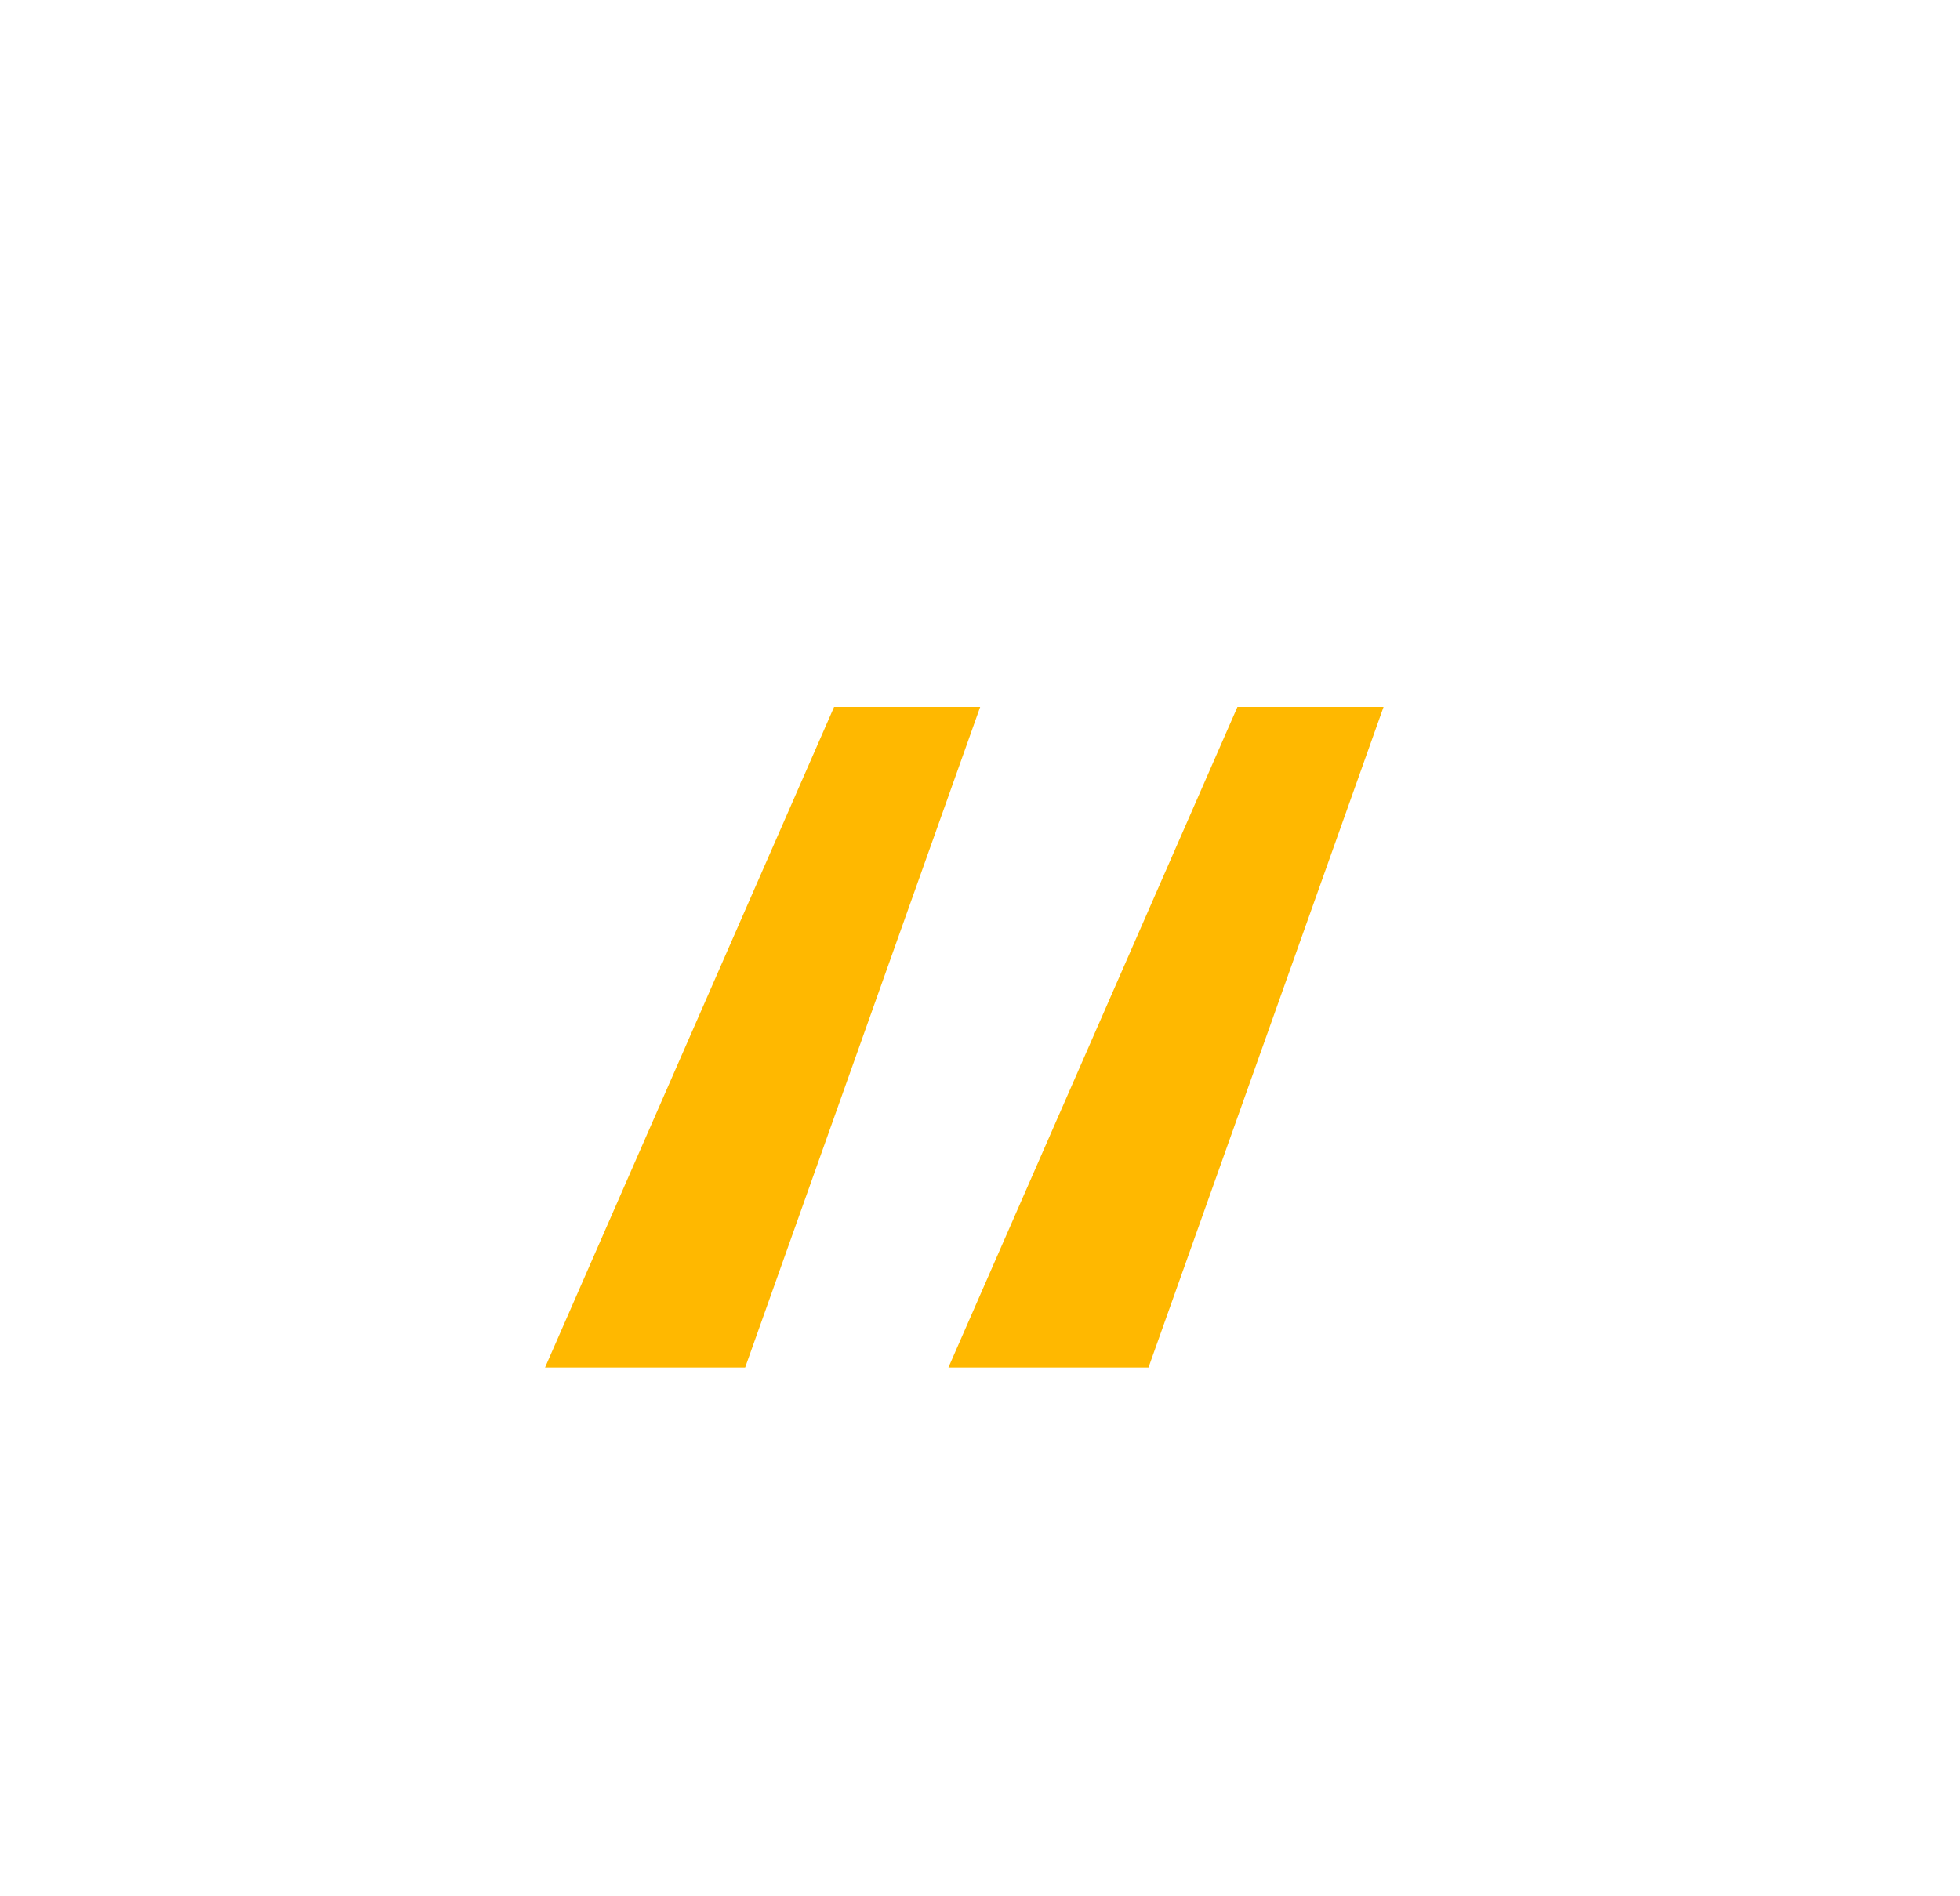 <svg width="62" height="60" viewBox="0 0 62 60" fill="none" xmlns="http://www.w3.org/2000/svg">
<g clip-path="url(#clip0_388_1323)">
<g filter="url(#filter0_dddddddd_388_1323)">
<path d="M17.241 40.852L26.384 19.954H31.005L23.571 40.852H17.241ZM30.001 40.852L39.143 19.954H43.765L36.33 40.852H30.001Z" fill="#FFB800"/>
</g>
</g>
<defs>
<filter id="filter0_dddddddd_388_1323" x="-25.441" y="-21.661" width="111.889" height="106.262" filterUnits="userSpaceOnUse" color-interpolation-filters="sRGB">
<feFlood flood-opacity="0" result="BackgroundImageFix"/>
<feColorMatrix in="SourceAlpha" type="matrix" values="0 0 0 0 0 0 0 0 0 0 0 0 0 0 0 0 0 0 127 0" result="hardAlpha"/>
<feOffset dy="0.021"/>
<feGaussianBlur stdDeviation="0.425"/>
<feColorMatrix type="matrix" values="0 0 0 0 1 0 0 0 0 0.722 0 0 0 0 0 0 0 0 0.091 0"/>
<feBlend mode="normal" in2="BackgroundImageFix" result="effect1_dropShadow_388_1323"/>
<feColorMatrix in="SourceAlpha" type="matrix" values="0 0 0 0 0 0 0 0 0 0 0 0 0 0 0 0 0 0 127 0" result="hardAlpha"/>
<feOffset dy="0.048"/>
<feGaussianBlur stdDeviation="0.967"/>
<feColorMatrix type="matrix" values="0 0 0 0 1 0 0 0 0 0.722 0 0 0 0 0 0 0 0 0.132 0"/>
<feBlend mode="normal" in2="effect1_dropShadow_388_1323" result="effect2_dropShadow_388_1323"/>
<feColorMatrix in="SourceAlpha" type="matrix" values="0 0 0 0 0 0 0 0 0 0 0 0 0 0 0 0 0 0 127 0" result="hardAlpha"/>
<feOffset dy="0.084"/>
<feGaussianBlur stdDeviation="1.682"/>
<feColorMatrix type="matrix" values="0 0 0 0 1 0 0 0 0 0.722 0 0 0 0 0 0 0 0 0.163 0"/>
<feBlend mode="normal" in2="effect2_dropShadow_388_1323" result="effect3_dropShadow_388_1323"/>
<feColorMatrix in="SourceAlpha" type="matrix" values="0 0 0 0 0 0 0 0 0 0 0 0 0 0 0 0 0 0 127 0" result="hardAlpha"/>
<feOffset dy="0.134"/>
<feGaussianBlur stdDeviation="2.672"/>
<feColorMatrix type="matrix" values="0 0 0 0 1 0 0 0 0 0.722 0 0 0 0 0 0 0 0 0.19 0"/>
<feBlend mode="normal" in2="effect3_dropShadow_388_1323" result="effect4_dropShadow_388_1323"/>
<feColorMatrix in="SourceAlpha" type="matrix" values="0 0 0 0 0 0 0 0 0 0 0 0 0 0 0 0 0 0 127 0" result="hardAlpha"/>
<feOffset dy="0.206"/>
<feGaussianBlur stdDeviation="4.123"/>
<feColorMatrix type="matrix" values="0 0 0 0 1 0 0 0 0 0.722 0 0 0 0 0 0 0 0 0.217 0"/>
<feBlend mode="normal" in2="effect4_dropShadow_388_1323" result="effect5_dropShadow_388_1323"/>
<feColorMatrix in="SourceAlpha" type="matrix" values="0 0 0 0 0 0 0 0 0 0 0 0 0 0 0 0 0 0 127 0" result="hardAlpha"/>
<feOffset dy="0.322"/>
<feGaussianBlur stdDeviation="6.434"/>
<feColorMatrix type="matrix" values="0 0 0 0 1 0 0 0 0 0.722 0 0 0 0 0 0 0 0 0.248 0"/>
<feBlend mode="normal" in2="effect5_dropShadow_388_1323" result="effect6_dropShadow_388_1323"/>
<feColorMatrix in="SourceAlpha" type="matrix" values="0 0 0 0 0 0 0 0 0 0 0 0 0 0 0 0 0 0 127 0" result="hardAlpha"/>
<feOffset dy="0.534"/>
<feGaussianBlur stdDeviation="10.681"/>
<feColorMatrix type="matrix" values="0 0 0 0 1 0 0 0 0 0.722 0 0 0 0 0 0 0 0 0.289 0"/>
<feBlend mode="normal" in2="effect6_dropShadow_388_1323" result="effect7_dropShadow_388_1323"/>
<feColorMatrix in="SourceAlpha" type="matrix" values="0 0 0 0 0 0 0 0 0 0 0 0 0 0 0 0 0 0 127 0" result="hardAlpha"/>
<feOffset dy="1.067"/>
<feGaussianBlur stdDeviation="21.341"/>
<feColorMatrix type="matrix" values="0 0 0 0 1 0 0 0 0 0.722 0 0 0 0 0 0 0 0 0.38 0"/>
<feBlend mode="normal" in2="effect7_dropShadow_388_1323" result="effect8_dropShadow_388_1323"/>
<feBlend mode="normal" in="SourceGraphic" in2="effect8_dropShadow_388_1323" result="shape"/>
</filter>
<clipPath id="clip0_388_1323">
<rect width="61.397" height="59.591" fill="white" transform="translate(0 0.225)"/>
</clipPath>
</defs>
</svg>

